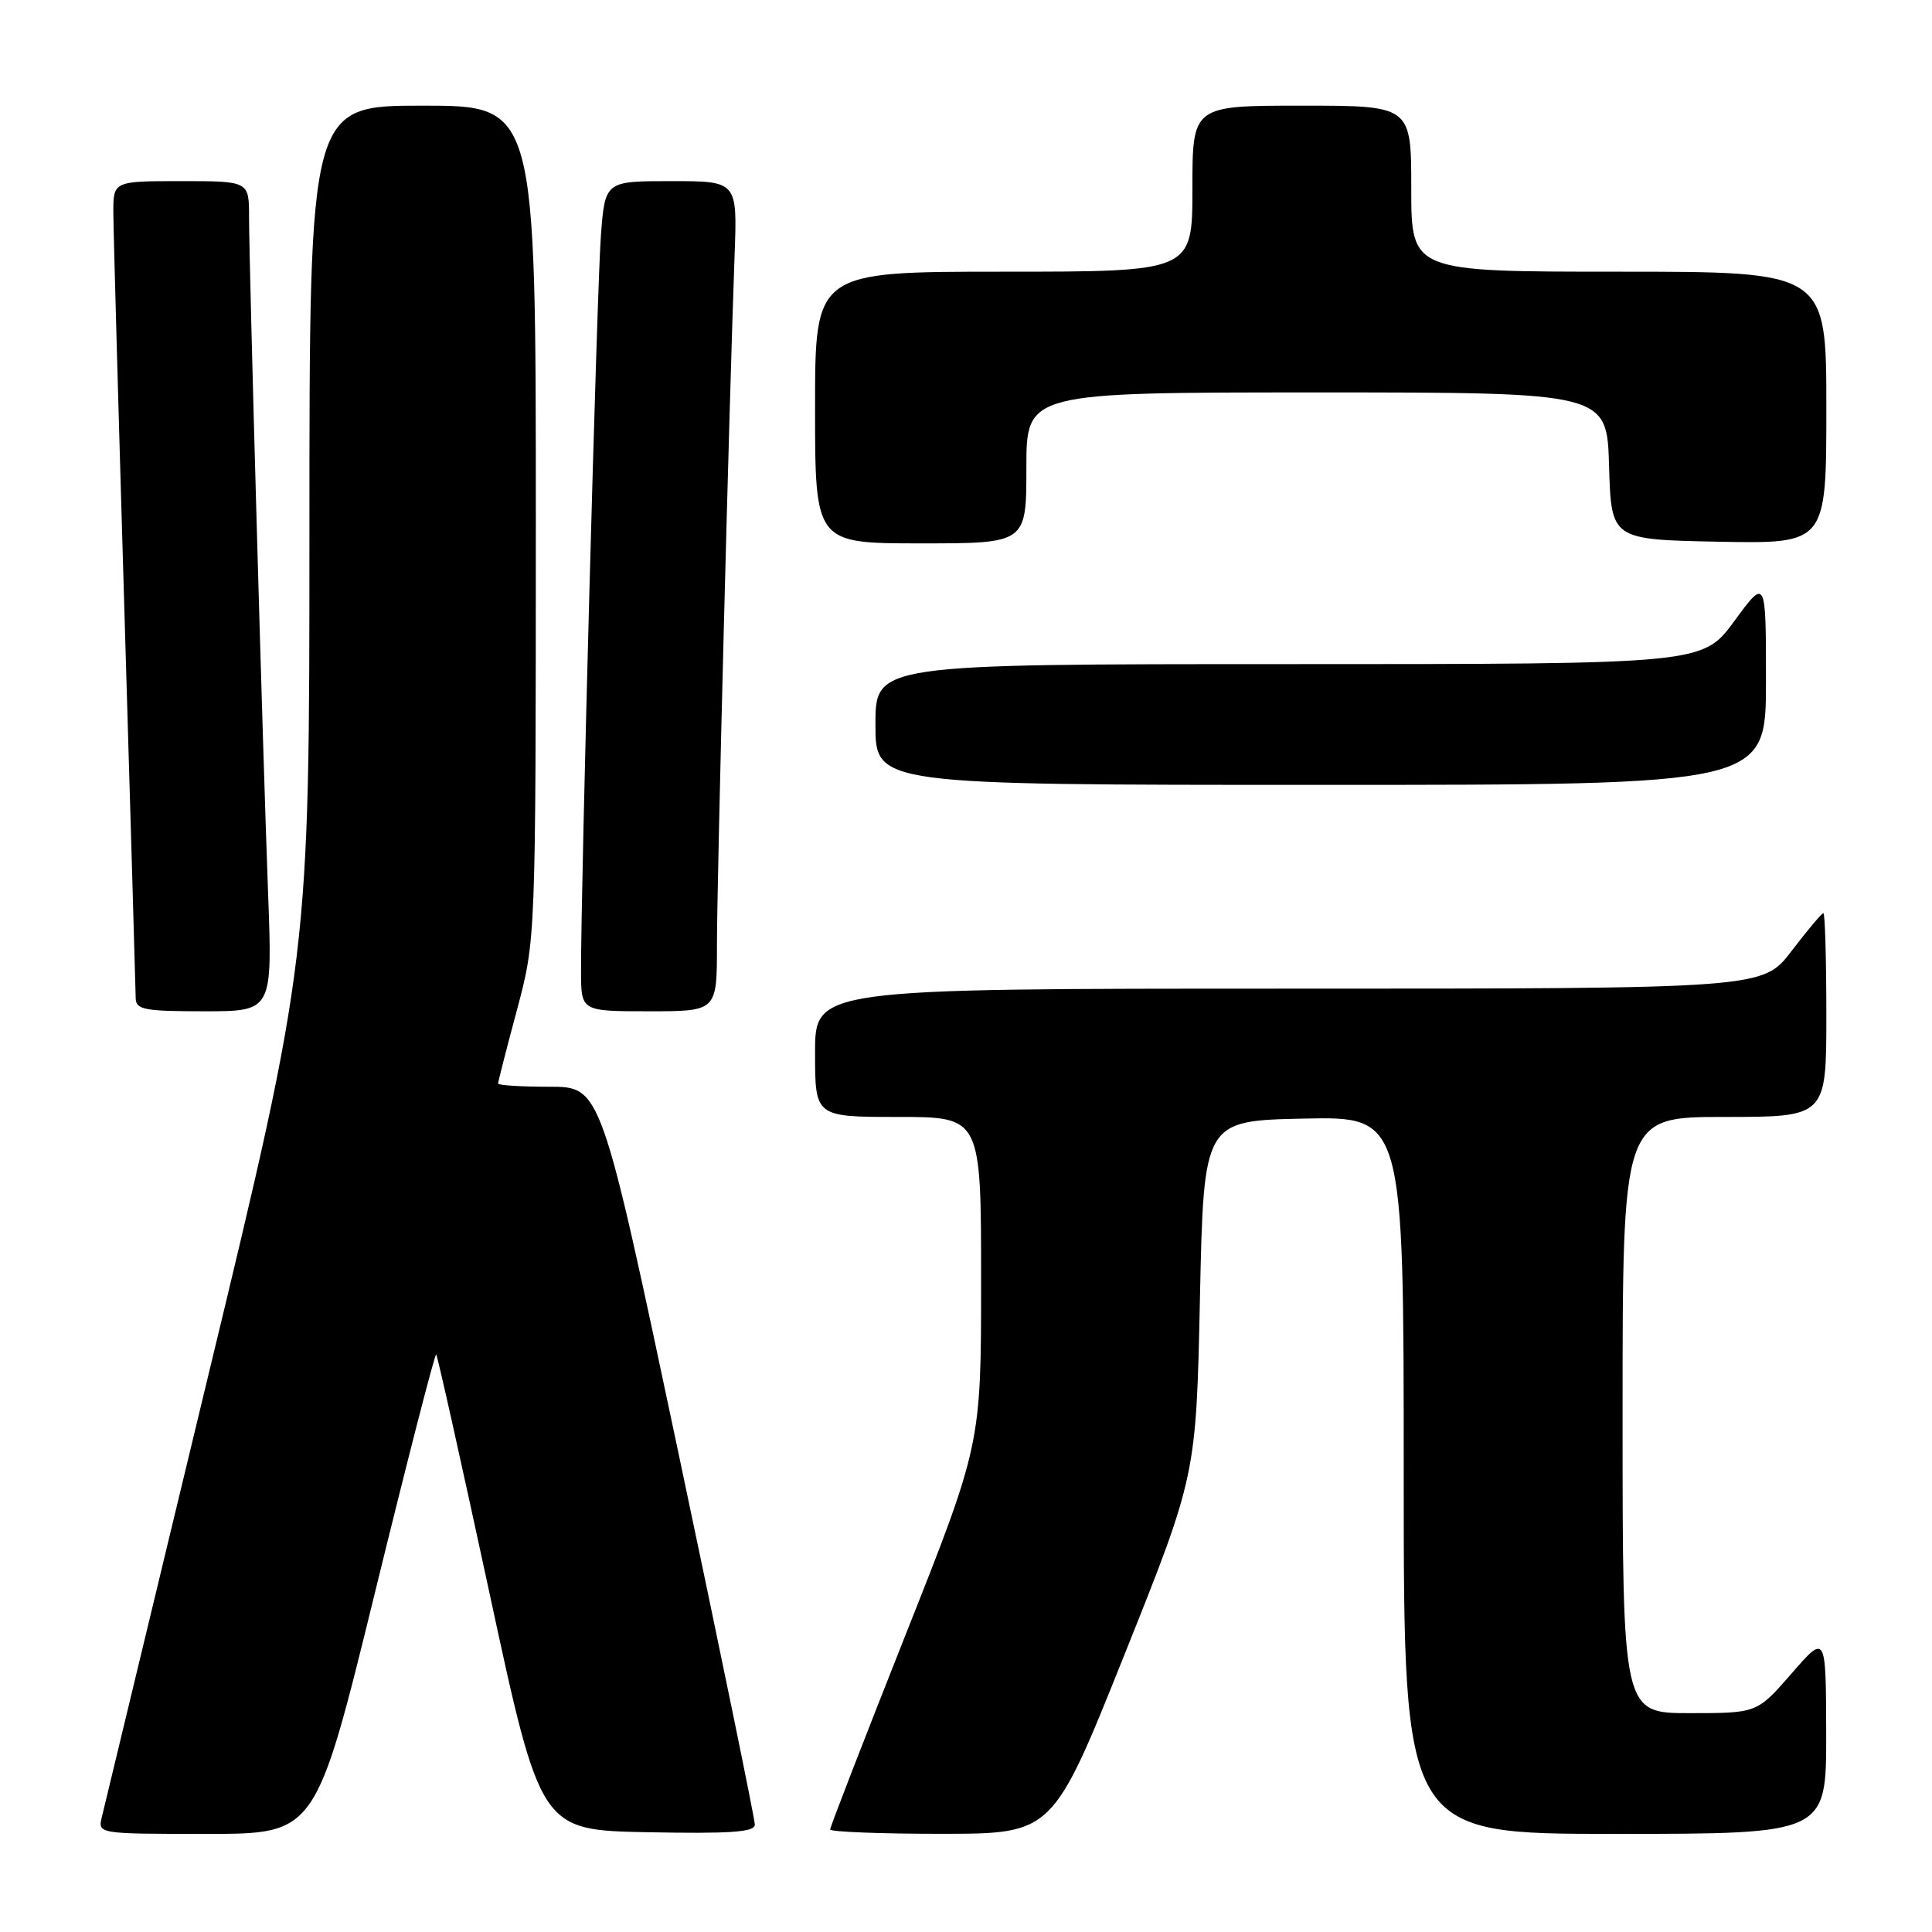 <?xml version="1.0" encoding="UTF-8" standalone="no"?>
<!DOCTYPE svg PUBLIC "-//W3C//DTD SVG 1.1//EN" "http://www.w3.org/Graphics/SVG/1.1/DTD/svg11.dtd" >
<svg xmlns="http://www.w3.org/2000/svg" xmlns:xlink="http://www.w3.org/1999/xlink" version="1.1" viewBox="0 0 256 256">
 <g >
 <path fill="currentColor"
d=" M 49.67 211.08 C 53.97 193.52 57.63 179.30 57.80 179.47 C 57.97 179.64 61.15 193.89 64.87 211.14 C 71.63 242.50 71.63 242.50 85.81 242.78 C 96.80 242.99 100.00 242.77 100.02 241.78 C 100.03 241.07 95.45 218.79 89.84 192.25 C 79.63 144.00 79.63 144.00 72.82 144.00 C 69.07 144.00 66.00 143.81 66.00 143.57 C 66.00 143.34 67.12 138.95 68.50 133.82 C 70.99 124.50 70.99 124.50 71.00 69.25 C 71.00 14.00 71.00 14.00 56.00 14.00 C 41.00 14.00 41.00 14.00 41.00 70.37 C 41.00 126.74 41.00 126.74 27.51 182.62 C 20.10 213.35 13.79 239.51 13.50 240.75 C 12.96 243.00 12.96 243.00 27.40 243.00 C 41.84 243.00 41.84 243.00 49.67 211.08 Z  M 149.00 219.24 C 158.50 195.50 158.50 195.50 159.00 172.00 C 159.50 148.50 159.50 148.50 172.75 148.22 C 186.00 147.94 186.00 147.94 186.00 195.47 C 186.00 243.00 186.00 243.00 214.00 243.00 C 242.00 243.00 242.00 243.00 241.98 229.75 C 241.95 216.50 241.95 216.50 237.39 221.75 C 232.82 227.00 232.82 227.00 223.91 227.00 C 215.00 227.00 215.00 227.00 215.00 187.50 C 215.00 148.00 215.00 148.00 228.50 148.00 C 242.00 148.00 242.00 148.00 242.00 134.50 C 242.00 127.08 241.82 121.00 241.61 121.00 C 241.39 121.00 239.50 123.25 237.40 126.00 C 233.59 131.00 233.59 131.00 170.79 131.00 C 108.00 131.00 108.00 131.00 108.00 139.50 C 108.00 148.00 108.00 148.00 119.00 148.00 C 130.00 148.00 130.00 148.00 130.00 169.69 C 130.00 191.38 130.00 191.38 120.00 216.60 C 114.50 230.47 110.00 242.08 110.00 242.41 C 110.00 242.73 116.64 242.99 124.75 242.99 C 139.50 242.98 139.50 242.98 149.00 219.24 Z  M 35.52 118.25 C 34.80 99.11 33.01 35.35 33.00 28.75 C 33.00 24.00 33.00 24.00 24.00 24.00 C 15.00 24.00 15.00 24.00 15.02 28.25 C 15.03 30.59 15.70 54.55 16.50 81.50 C 17.30 108.45 17.97 131.29 17.98 132.25 C 18.00 133.79 19.11 134.00 27.06 134.00 C 36.11 134.00 36.11 134.00 35.52 118.25 Z  M 95.00 125.25 C 95.00 116.68 96.63 52.99 97.34 33.75 C 97.70 24.00 97.70 24.00 88.93 24.00 C 80.17 24.00 80.17 24.00 79.62 31.25 C 79.10 38.08 76.96 117.43 76.99 128.75 C 77.00 134.00 77.00 134.00 86.00 134.00 C 95.00 134.00 95.00 134.00 95.00 125.25 Z  M 234.00 90.29 C 234.00 76.58 234.00 76.58 229.81 82.29 C 225.62 88.00 225.62 88.00 170.81 88.00 C 116.00 88.00 116.00 88.00 116.00 96.00 C 116.00 104.00 116.00 104.00 175.00 104.00 C 234.00 104.00 234.00 104.00 234.00 90.29 Z  M 136.00 62.00 C 136.00 52.00 136.00 52.00 174.46 52.00 C 212.93 52.00 212.93 52.00 213.21 61.75 C 213.50 71.50 213.50 71.50 227.75 71.78 C 242.00 72.05 242.00 72.05 242.00 54.03 C 242.00 36.00 242.00 36.00 214.50 36.00 C 187.00 36.00 187.00 36.00 187.00 25.00 C 187.00 14.00 187.00 14.00 172.50 14.00 C 158.00 14.00 158.00 14.00 158.00 25.00 C 158.00 36.00 158.00 36.00 133.00 36.00 C 108.00 36.00 108.00 36.00 108.00 54.00 C 108.00 72.00 108.00 72.00 122.00 72.00 C 136.00 72.00 136.00 72.00 136.00 62.00 Z "/>
</g>
</svg>